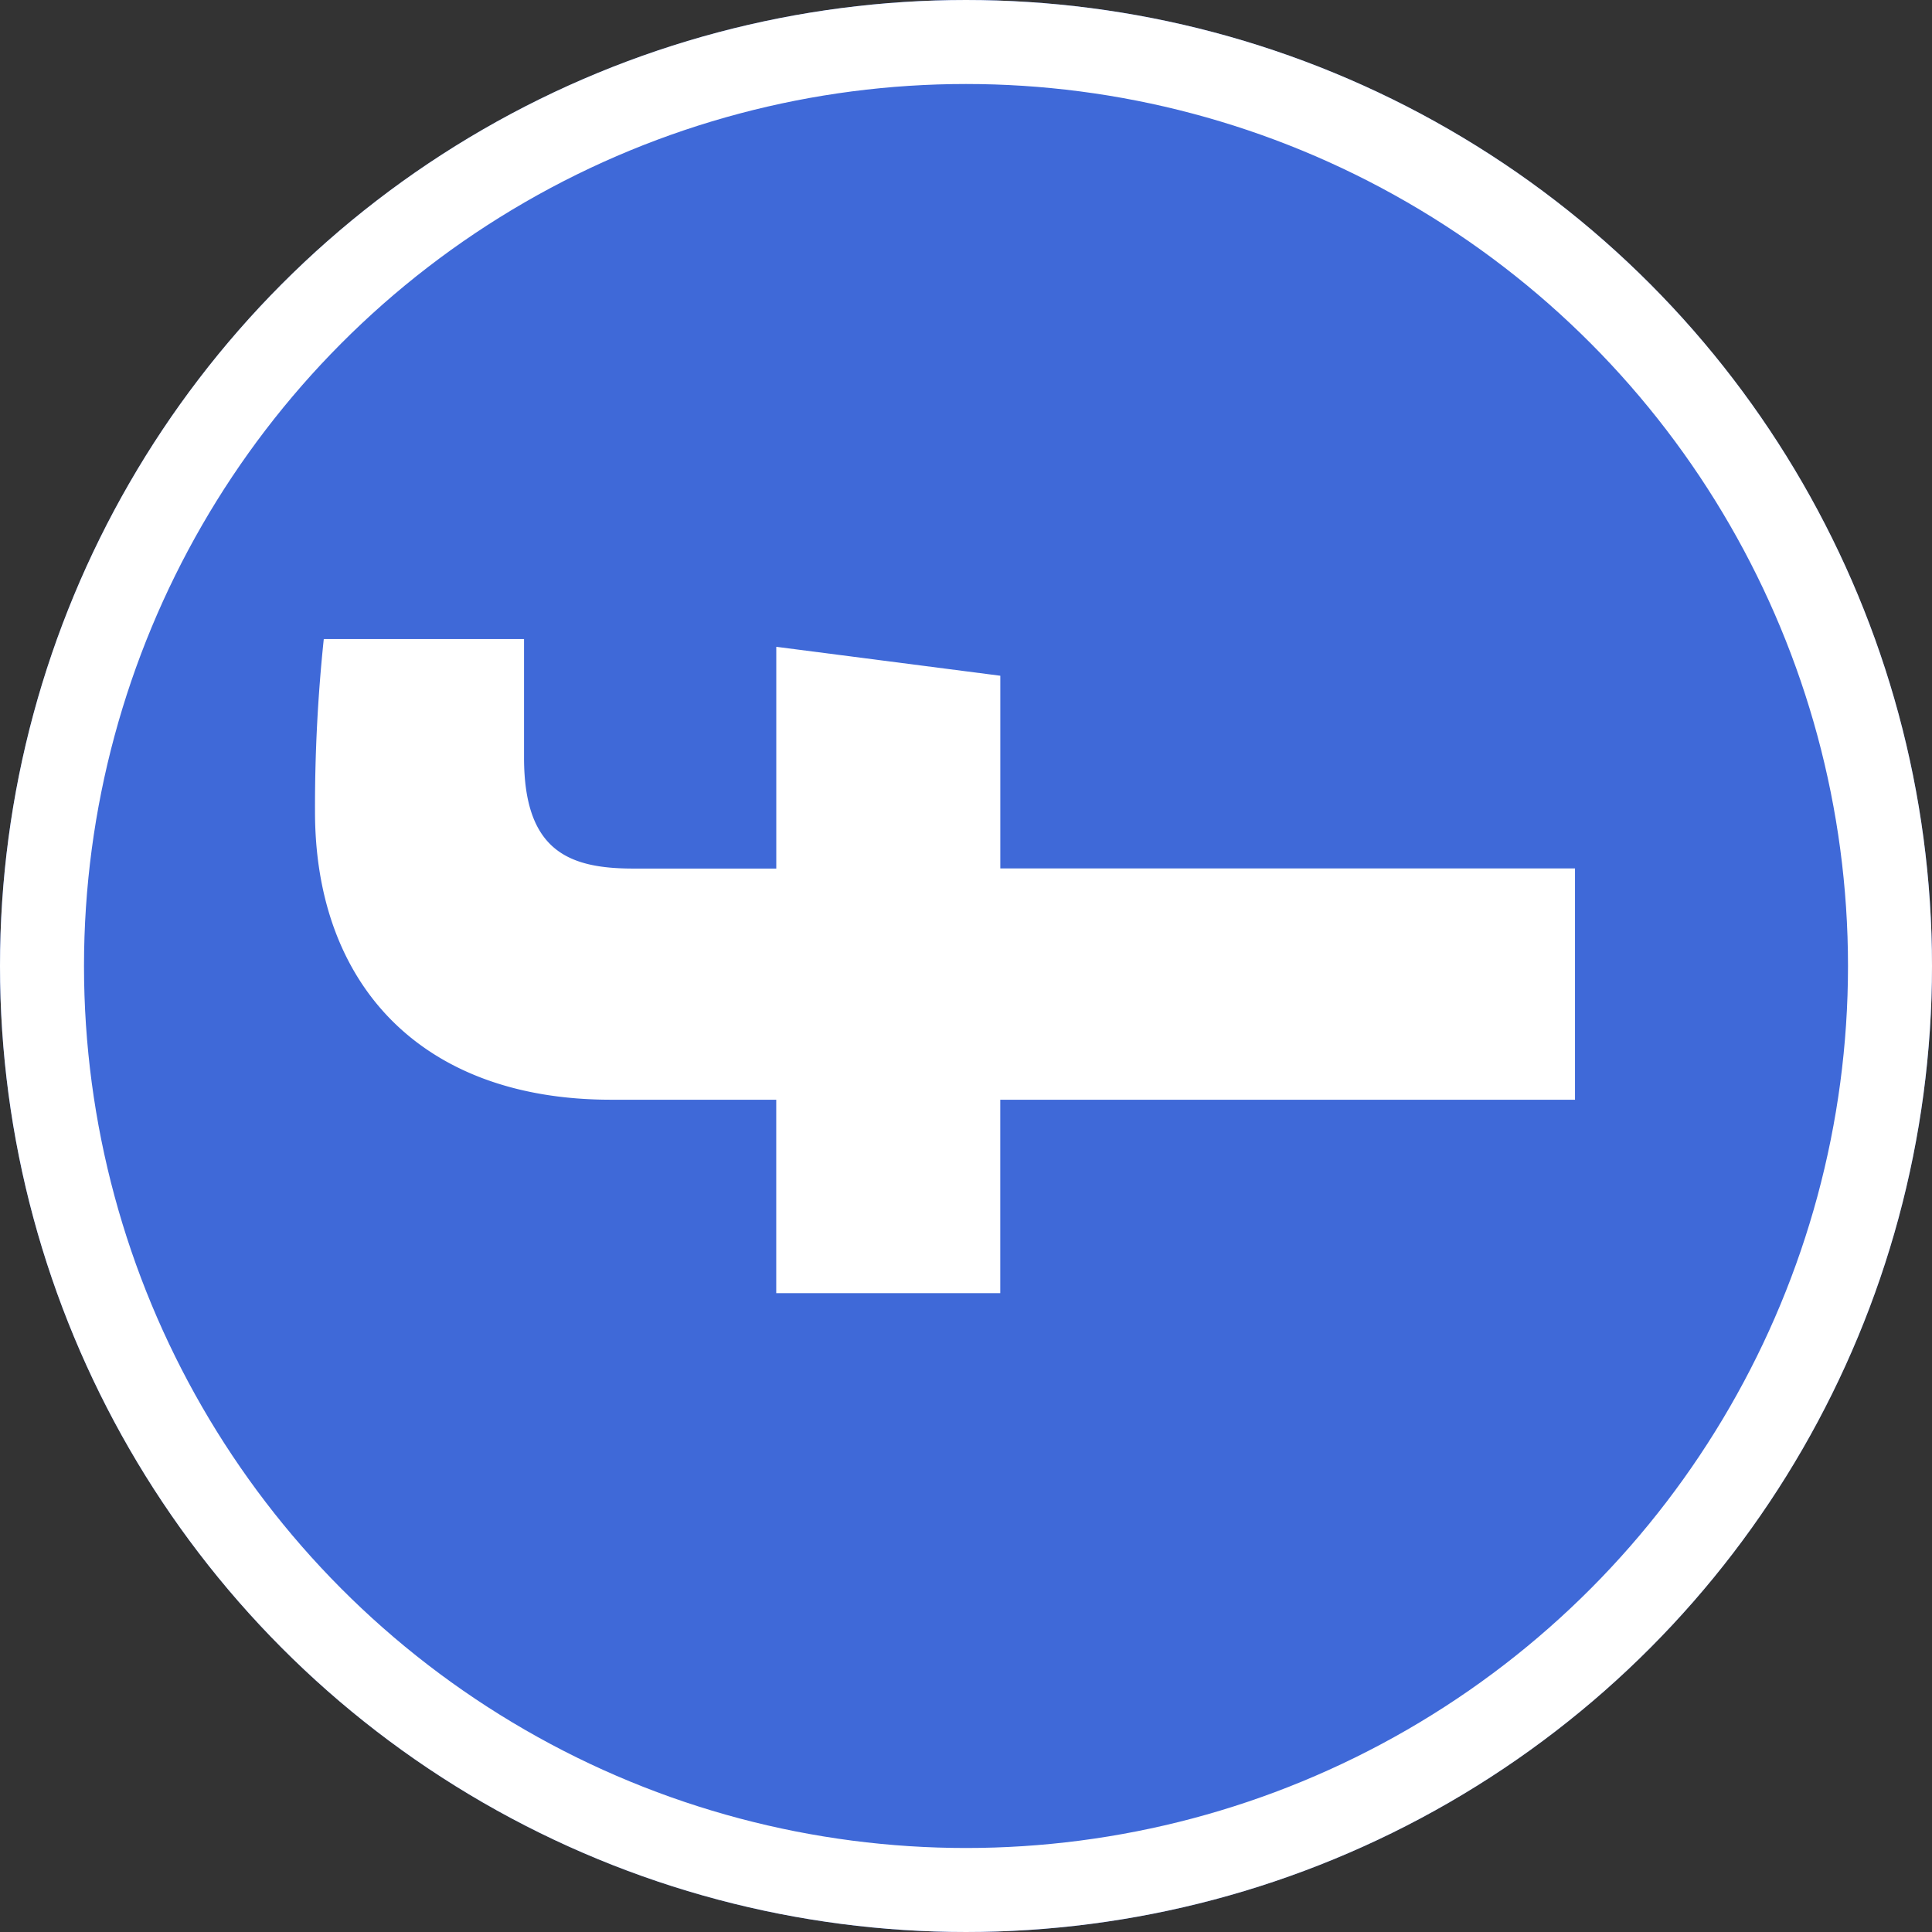 <svg xmlns="http://www.w3.org/2000/svg" width="46" height="46" viewBox="0 0 46 46"><rect x="0" y="0" width="46" height="46" fill="#333333" stroke="none"/><g transform="translate(7.5 -150.218)"><g transform="translate(-7.5 150.218)" fill="#3f69d8" stroke="#fff" stroke-width="2"><circle cx="23" cy="23" r="23" stroke="none"/><circle cx="23" cy="23" r="22" fill="none"/></g><g transform="translate(0 181.007) rotate(-90)"><path d="M10.112,30V16.317H14.7l.689-5.334h-5.28V7.577c0-1.544.427-2.6,2.643-2.6h2.822V.209A38.268,38.268,0,0,0,11.465,0c-4.072,0-6.86,2.485-6.86,7.049v3.933H0v5.334H4.605V30Z" transform="translate(0 0)" fill="#fff"/></g></g></svg>